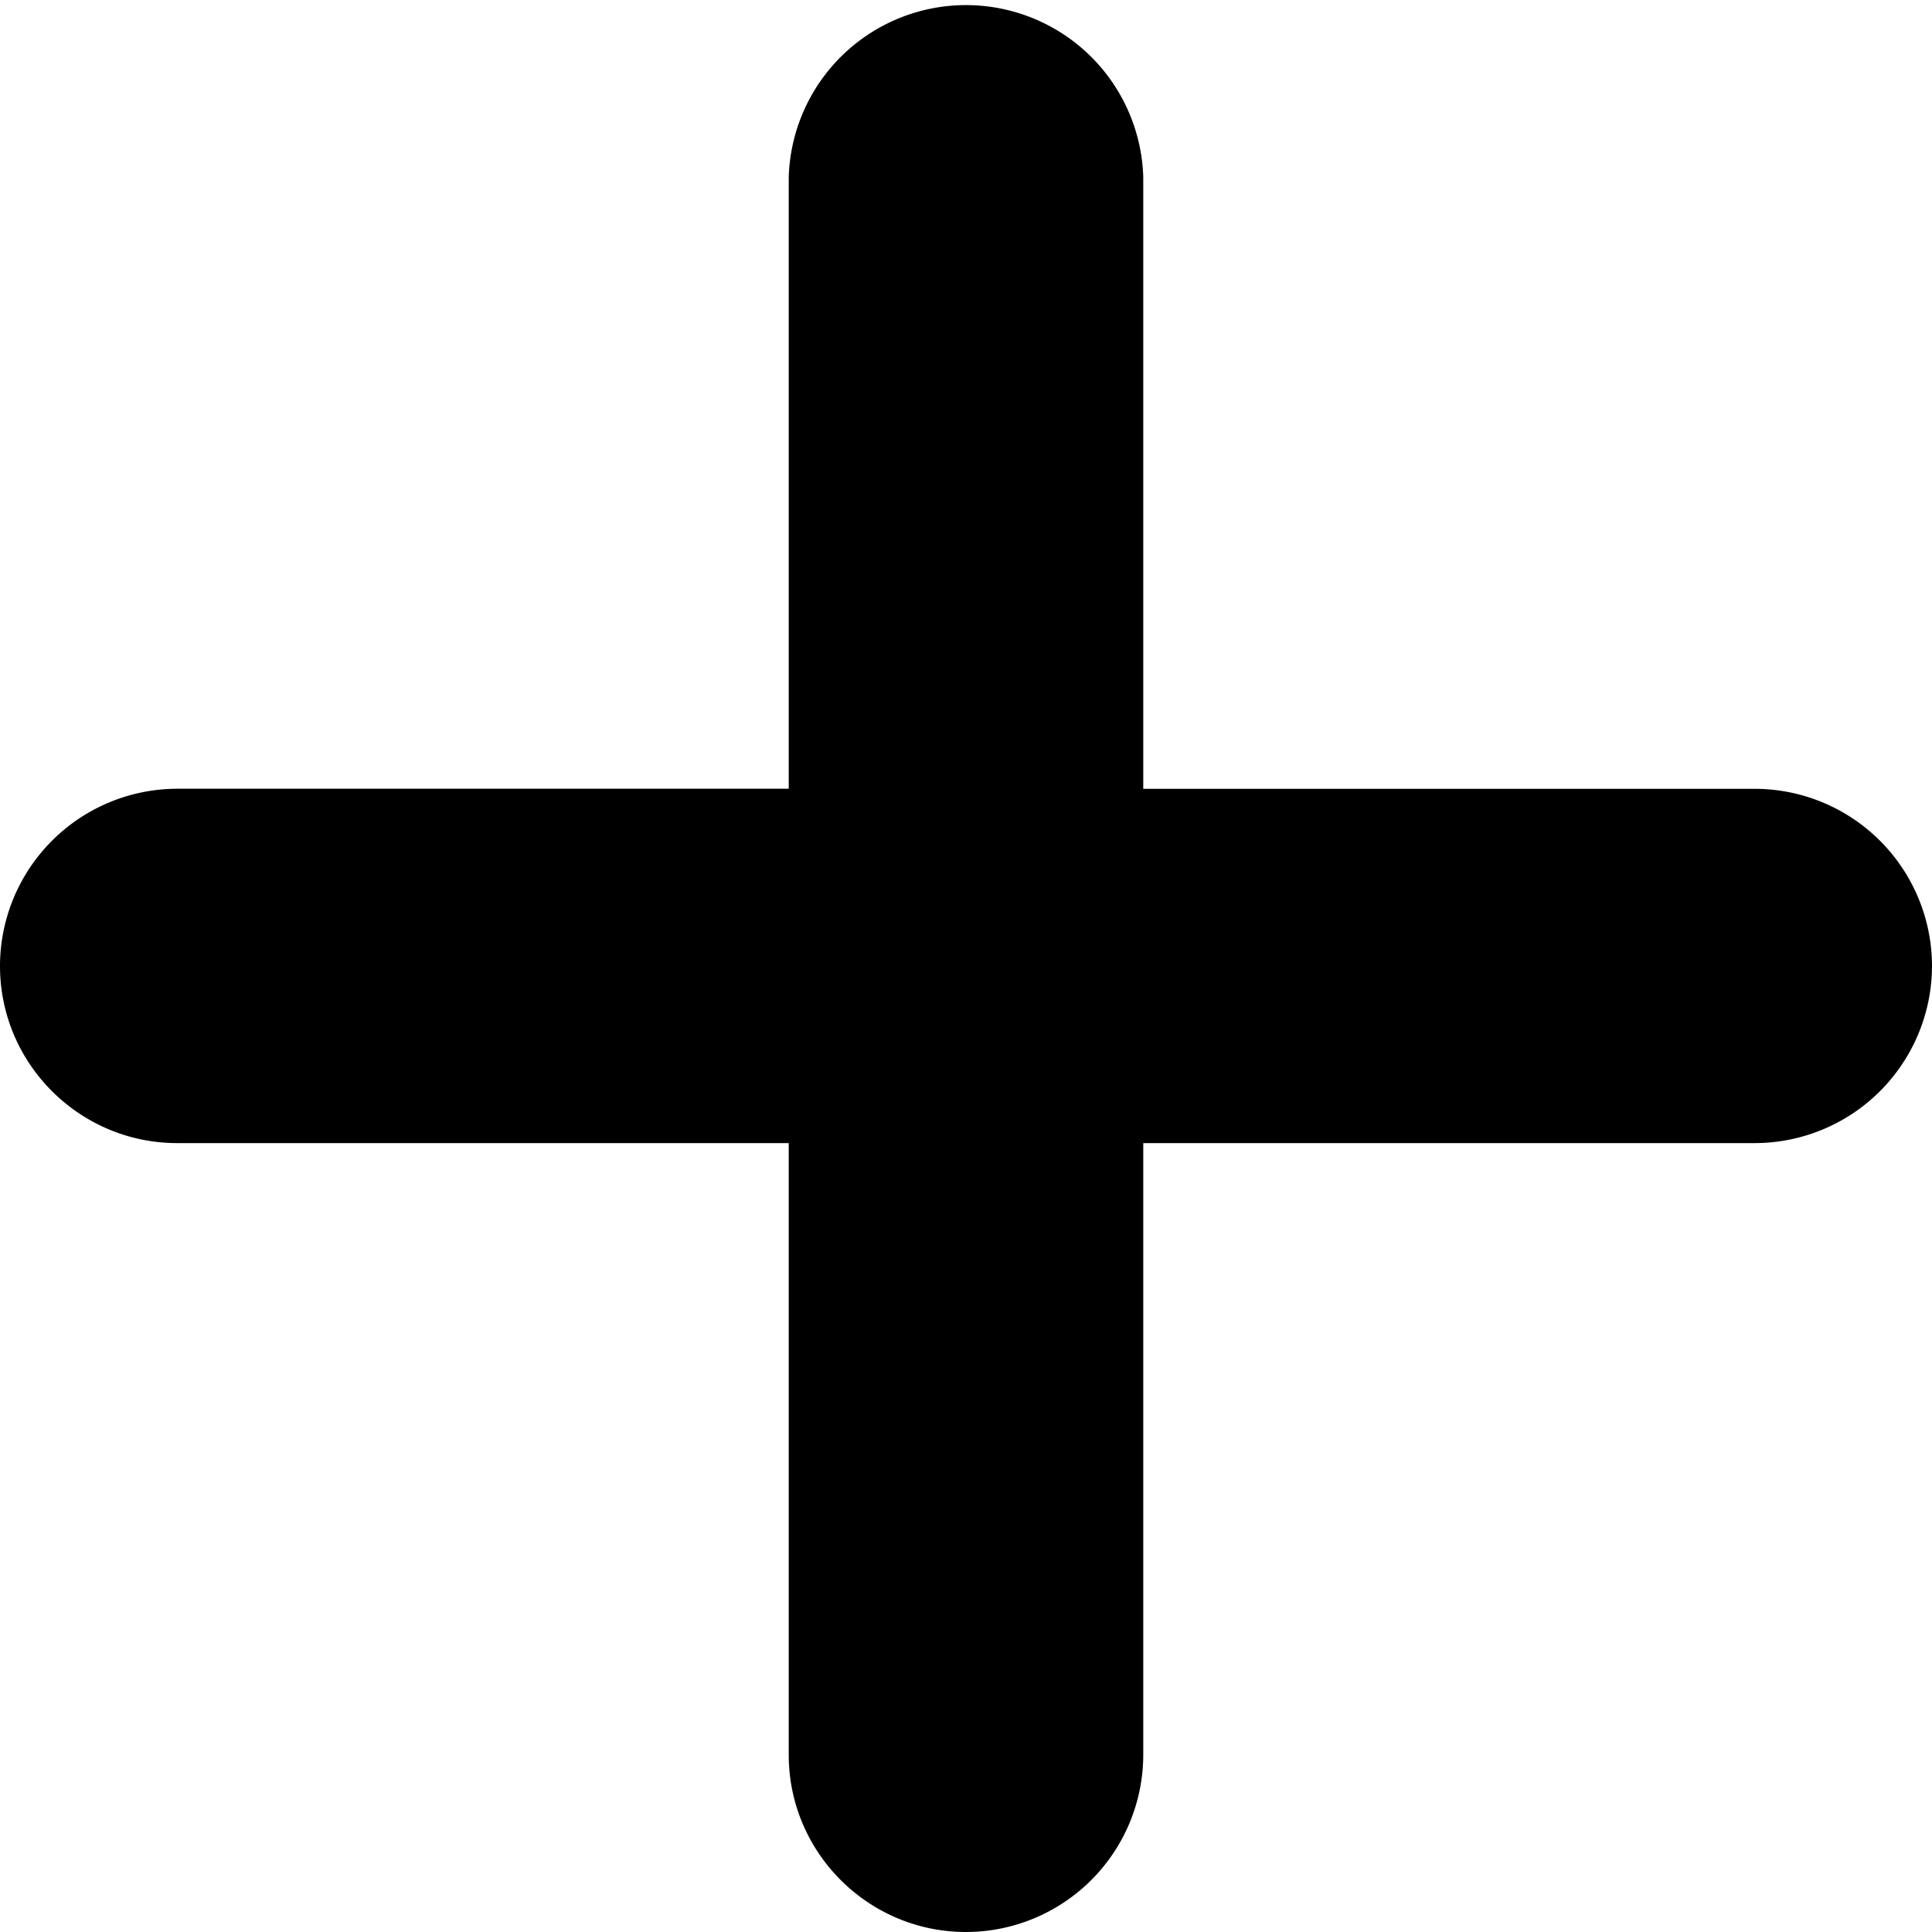 <svg xmlns="http://www.w3.org/2000/svg" width="24" height="24" viewBox="0 0 24 24">
  <path d="M21.799 9.799h-7.597V2.2a2.203 2.203 0 0 0-4.404 0v7.598H2.202A2.205 2.205 0 0 0 0 12c0 1.213.988 2.2 2.202 2.2h7.596v7.6c0 1.212.987 2.2 2.202 2.2a2.204 2.204 0 0 0 2.202-2.201V14.2H21.8A2.204 2.204 0 0 0 24 12a2.204 2.204 0 0 0-2.201-2.201Z"/>
</svg>